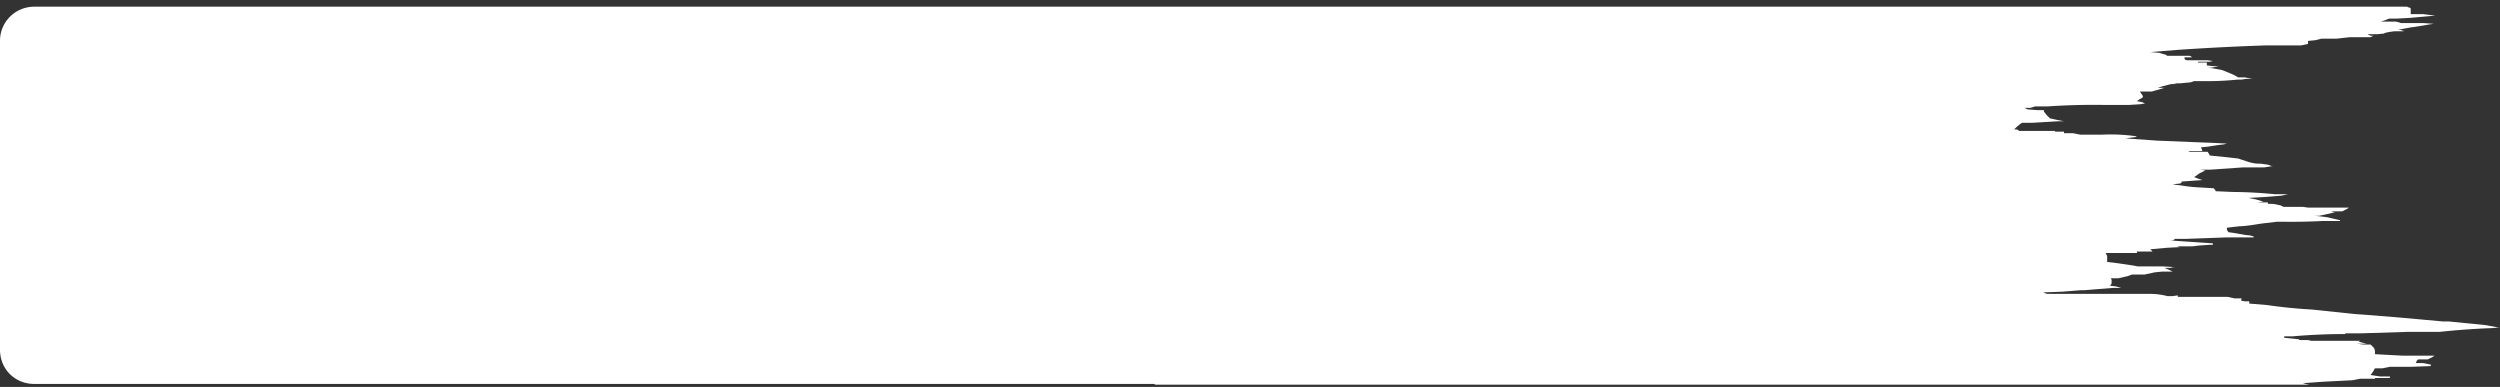 <svg xmlns="http://www.w3.org/2000/svg" width="336" height="52" fill="none"><rect width="100%" height="100%" fill="#333333" stroke="none"/><path fill="#fff" d="M155.2 51.7h155.2l-.5-.1-.4-.1 2.8-.2 3.9-.2 1-.2h2v-.1h2v-.2h-1.3l-1.3-.2.3-.4.3-.5h1l1-.2h2.8l2.7-.1V49l-1-.2h-1l.1-.3.2-.2h1.3l.6-.3.3-.2h-4.3l-1.9-.1-1.8-.1v-.3s0-.4-.2-.6l-.4-.4h-1l-.8-.1h1.6-.3l-.8-.2-.3-.1.2-.1h-6.6l-.4-.1H309v-.1l-1-.1-1-.1v-.2h1.2a77 77 0 0 1 6.3-.3h.7v-.1h2.1l6.4-.2h4.2l1-.1a97.5 97.5 0 0 1 6-.4l1.2-.1h-.4l-1.6-.3-5-.5h-.8l-3.3-.3a396.5 396.5 0 0 0-8.6-.7l-5.7-.6a66.4 66.4 0 0 1-6-.6l-2.4-.2v-.3h-.6l-.5-.1v-.1l.1-.2h-1l-.9-.2h-6.7v-.2l-.7.1h-.7a9 9 0 0 0-2.4-.3h-13.8l-.5-.2 2.6-.1 2.5-.2h-1 1.5l1.2-.1 2.5-.2h1.2l-.7-.2-.8-.1.2-.3v-.5l-.1-.2h1l1.3-.3.5-.2h1.7l1.4-.3 1-.1h1.4l-.4-.2-.7-.3h-.4 1.2l.4-.1h.3l-1.8-.1h-3.3l-.5-.1-2-.3-1.6-.2v-.8l-.2-.4h4.2v-.2h2.1l-.2-.2-.1-.1 2.2-.2 2-.1h-.3l-.3-.1h2.1l.8-.1 1.4-.1h.5v-.2l-1.5-.1-3-.2-1.3-.1h.4c.3-.1.3-.2.2-.2h-.4 2l5.5-.2h3.6v-.1s-.4-.2-1-.2l-1.7-.3-.7-.1-.2-.3v-.3l1.7-.2c1 0 2.4-.3 3.3-.4l1.7-.2h.8a83 83 0 0 0 5.4-.1h2.3v-.1l-1.7-.4-1.7-.2h.6l1.4-.3.8-.2h-.3l-.3-.1h1.5l.6-.3.3-.2h-5.5l-.7-.1h-2.6l-.4-.2-1-.2h-.7v-.2h-2.4 1l.8-.1-1-.3-1-.2 1.8-.1 2.6-.2.9-.2h-1.8a61 61 0 0 0-5.6-.3l-2.3-.1-.1-.2-.2-.2-1.7-.1a21 21 0 0 1-2.8-.3l-1-.1.6-.1c.4 0 .6-.1.6-.2v-.1l1.4-.1 1.4-.1-.6-.2-.5-.2.7-.5.8-.4-.7-.1h-.8 2.4-.2l4.3-.3h2.9l1.2-.2h-.3c-.2-.2-.8-.2-1.3-.3-1 0-1.3-.1-2.5-.5l-.6-.2-1.8-.2-2-.2-.1-.2-.2-.3h-2.4l-.2-.1h-.2 2.1l-.1-.3-.1-.2 1-.1a42.7 42.7 0 0 1 2.1-.3l.4-.1-1.9-.1-2.6-.1-4.9-.2-4.2-.3.7-.1.8-.1-.2-.1a24 24 0 0 0-4.5-.2h-2.9l-1-.2h-1.2v-.2h-1.2v-.1h-4.8l-.3-.2h-.4l.4-.4.5-.4.2-.1h1.4l3.4-.2h-.5 1.3l-1-.2-.9-.2-.4-.4-.4-.5v-.2h-.9l-1.3-.1-.4-.2h.8l.6-.2h1.7a93 93 0 0 1 7.5-.2h3.5l1.6-.1h-.7.6l.6-.1-.5-.2-.6-.1.4-.3c.5-.2.5-.3.2-.7l-.2-.3h1.6l.7-.2 1-.3h.4-1.3l.6-.2 1.2-.3h.8l-.5-.1h-.4 1.3l1-.1c.5 0 .9-.2.8-.2h1.2a39.2 39.2 0 0 0 4.7-.2h1-.5l.7-.1h.8l-1-.2h-.9l-.5-.3a30.2 30.2 0 0 0-1.7-.7l-1.1-.2-.8-.1h.5l1-.2h.4-1l-1-.1v-.4h-1.2v-.1h1.6l.4-.1-.7-.1h-2.5c-.3 0-.5 0-.6-.2v-.2h1l-.1-.1-.2-.1h-3.1v-.1l-1-.3L289 7l3.7-.3a343.5 343.5 0 0 1 11.9-.6h4.7l.9-.2v-.4l1-.1.8-.2h2l1.8-.2h2.8l.4-.2h-.4l-.4-.2h1.3l1-.1c-.4 0 .8-.3 1.6-.3h1l-.4-.1h-.4 1.9-1l-.9-.1 1.6-.3a43 43 0 0 0 2.5-.4l.7-.1-1.4-.1h-3l-.3-.1-.4-.1h-2l.6-.2.5-.2h1l1.8-.1 3.4-.3-1.6-.2H324v-.7s0-.2-.3-.2l-.2-.1H4.6C2.1.9 0 2.9 0 5.5V47c0 2.6 2 4.6 4.6 4.6h150.6Z"/></svg>